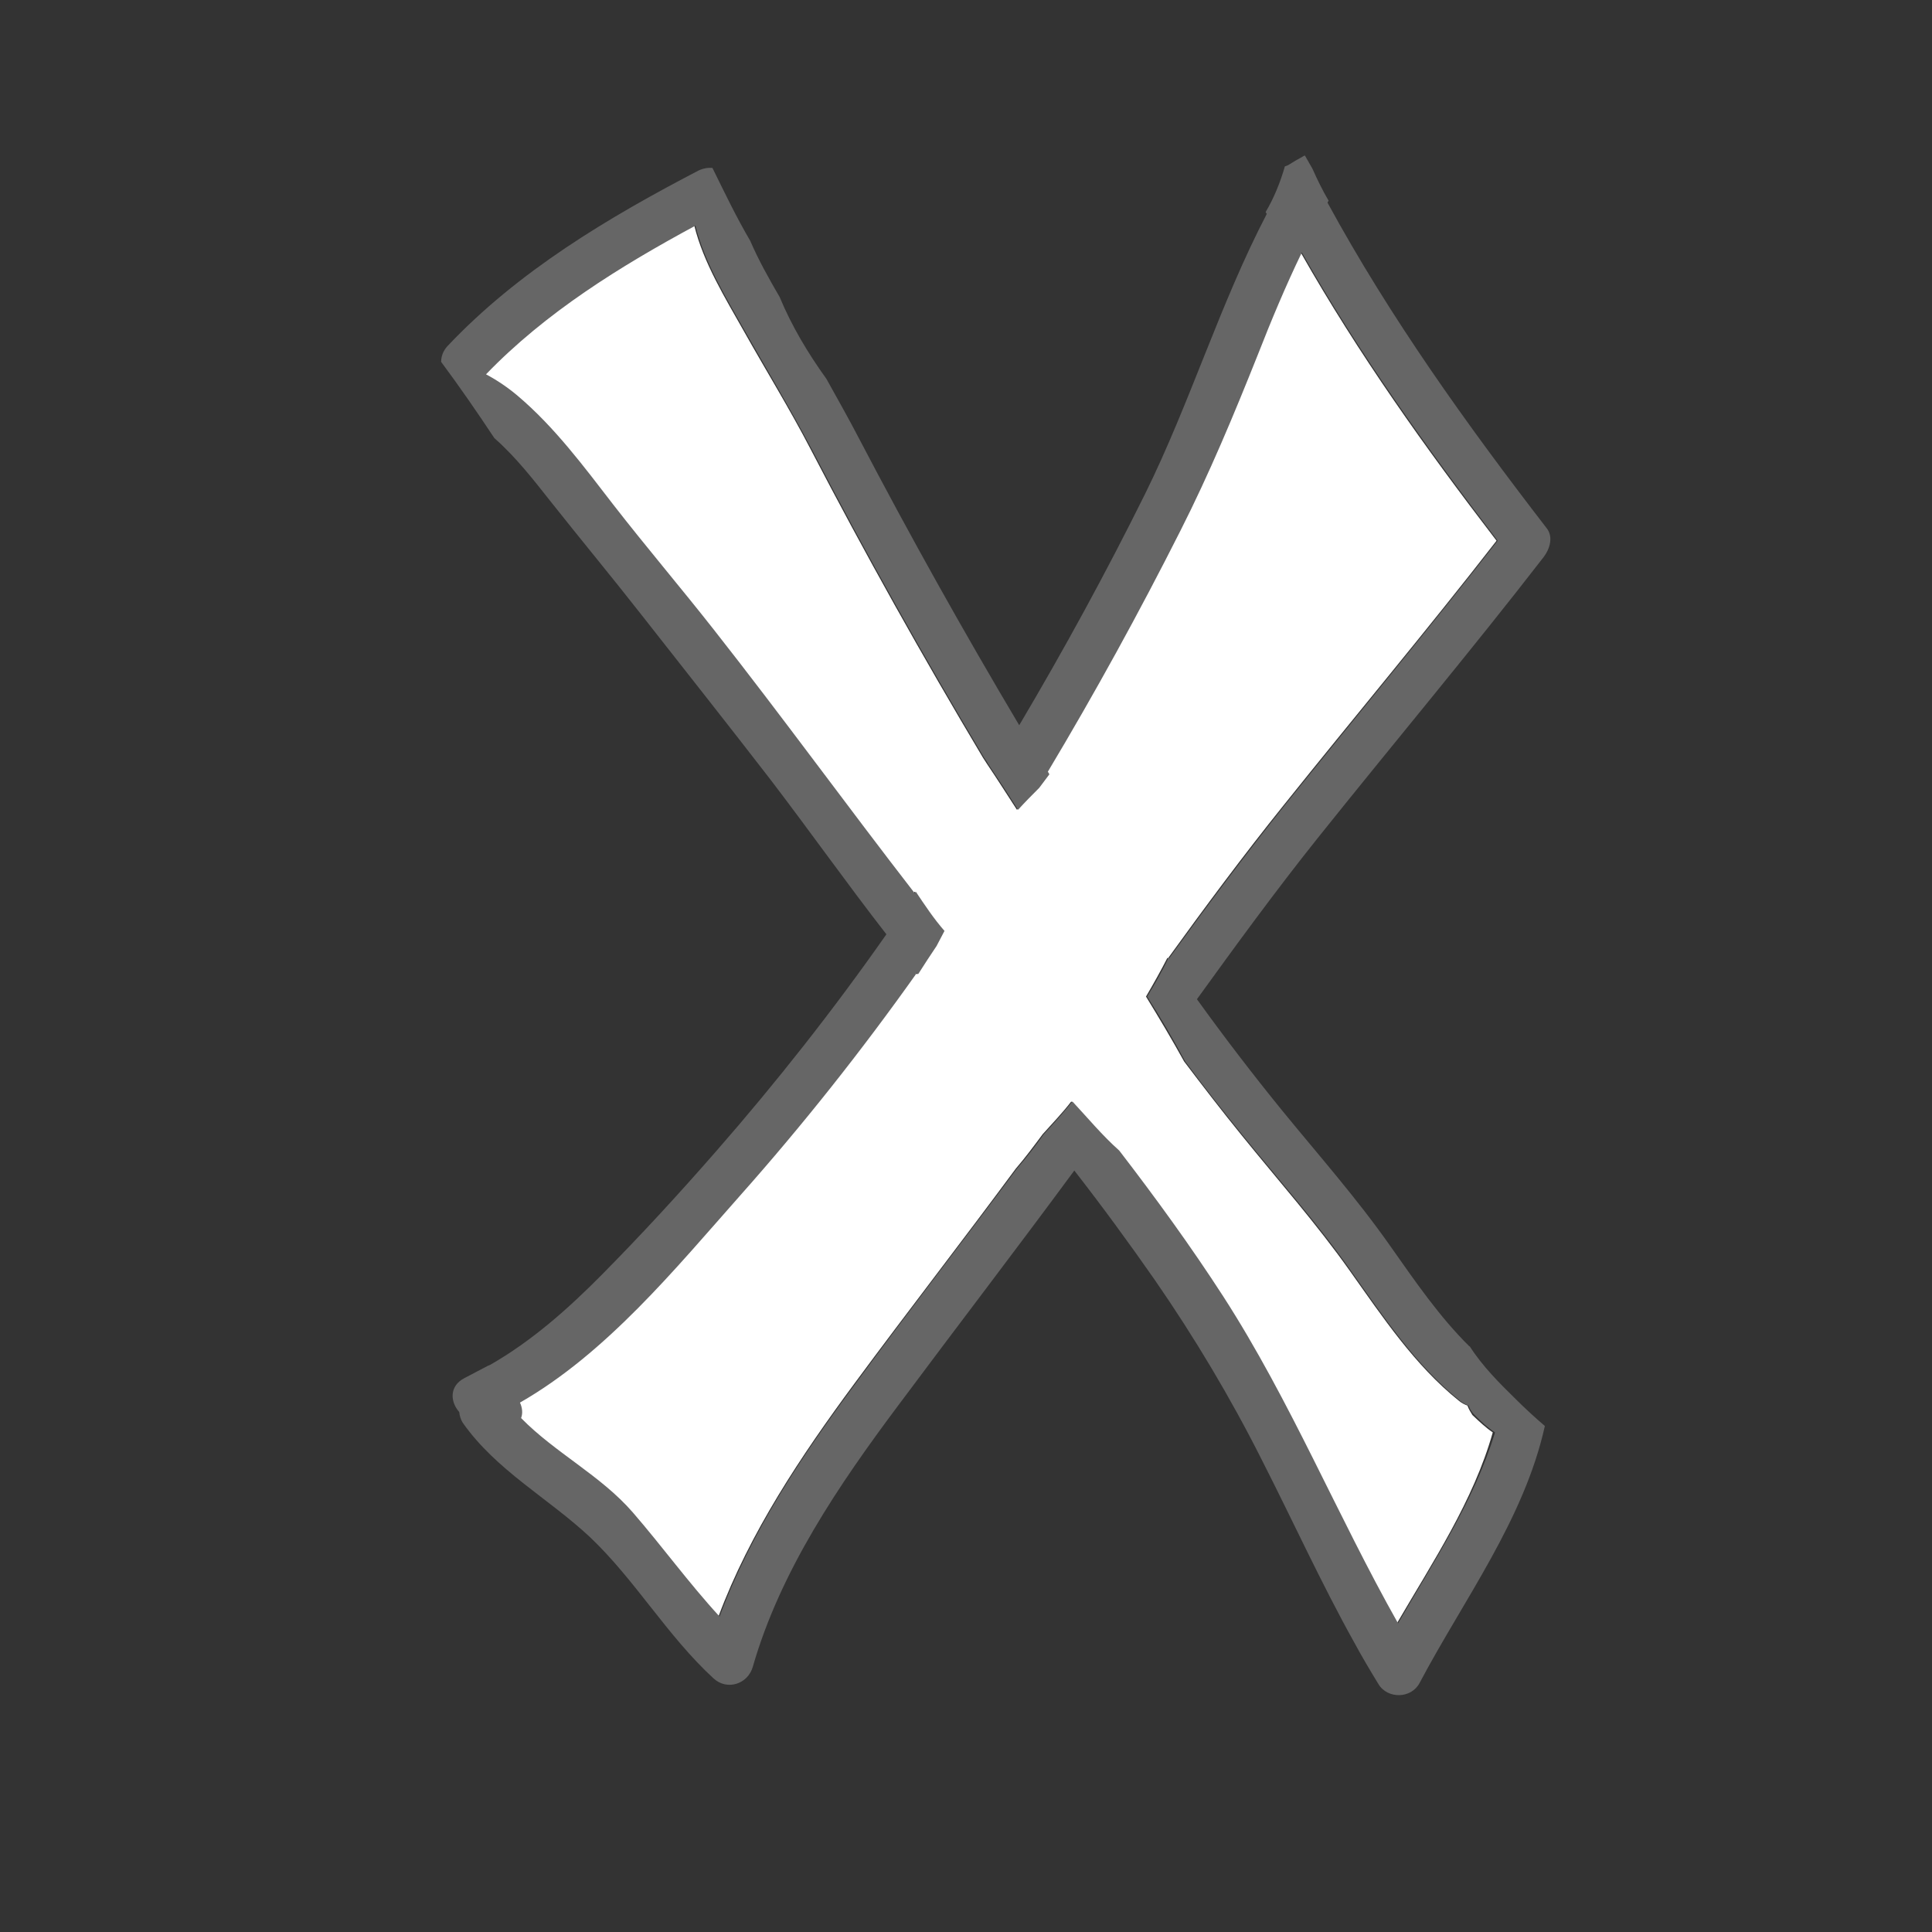<?xml version="1.0"?>
<svg xmlns="http://www.w3.org/2000/svg" xmlns:xlink="http://www.w3.org/1999/xlink" version="1.1" viewBox="0 0 252 252" width="48px" height="48px"><rect x="0" y="0" width="252" height="252" fill="#333333" stroke="none"/><g fill="none" fill-rule="nonzero" stroke="none" stroke-width="1" stroke-linecap="butt" stroke-linejoin="miter" stroke-miterlimit="10" stroke-dasharray="" stroke-dashoffset="0" font-family="none" font-weight="none" font-size="none" text-anchor="none" style="mix-blend-mode: normal"><path d="M0,252v-252h252v252z" fill="none"/><g id="Layer_1"><g><g fill="#ffffff"><g><path d="M191.412,183.34c-0.394,-0.148 -0.787,-0.345 -1.132,-0.64c-5.759,-4.627 -9.942,-10.927 -14.175,-16.882c-4.38,-6.202 -9.401,-11.862 -14.175,-17.768c-2.559,-3.15 -5.02,-6.349 -7.481,-9.598c-1.575,-2.855 -3.248,-5.66 -4.971,-8.466c0.984,-1.673 1.92,-3.347 2.805,-5.07c0,0.049 0.049,0.049 0.049,0.098c4.873,-6.743 9.844,-13.437 15.061,-19.934c9.253,-11.566 18.752,-22.887 27.809,-34.552c-9.253,-12.059 -18.063,-24.413 -25.545,-37.603c-2.116,4.38 -3.987,8.859 -5.759,13.387c-3.052,7.777 -6.3,15.455 -10.09,22.936c-5.365,10.631 -11.123,21.164 -17.276,31.402l0.197,0.345c-0.443,0.591 -0.886,1.181 -1.329,1.772c-0.935,0.984 -1.87,1.92 -2.756,2.855c-1.28,-1.969 -2.559,-3.987 -3.888,-5.955c-0.197,-0.295 -0.345,-0.541 -0.541,-0.837c-7.875,-13.191 -15.405,-26.627 -22.493,-40.261c-2.707,-5.217 -5.808,-10.238 -8.712,-15.405c-2.412,-4.282 -5.266,-8.909 -6.448,-13.732c-9.844,5.316 -19.54,11.32 -27.316,19.392c1.477,0.787 2.855,1.723 4.134,2.805c4.823,4.036 8.613,9.204 12.452,14.175c4.282,5.562 8.81,10.877 13.141,16.341c8.909,11.32 17.374,22.936 26.184,34.355c0.049,-0.049 0.098,-0.148 0.148,-0.197c1.181,1.772 2.362,3.544 3.741,5.119c-0.345,0.64 -0.689,1.329 -1.034,1.969c-0.837,1.23 -1.624,2.461 -2.412,3.691c-0.049,-0.049 -0.098,-0.098 -0.148,-0.197c-7.186,10.139 -14.864,19.884 -23.133,29.137c-8.416,9.499 -17.423,20.426 -28.645,26.923c0.295,0.64 0.345,1.378 0.148,2.018c4.43,4.528 10.385,7.481 14.569,12.305c3.888,4.43 7.334,9.253 11.32,13.584c4.085,-10.976 10.779,-20.967 17.719,-30.368c6.94,-9.401 14.126,-18.654 21.066,-28.055c1.23,-1.427 2.362,-2.953 3.495,-4.479c1.28,-1.427 2.609,-2.805 3.741,-4.282c2.018,2.166 3.888,4.43 6.103,6.398c4.774,6.202 9.352,12.502 13.584,19.048c8.761,13.584 14.864,28.547 22.788,42.623c4.676,-8.023 9.991,-15.996 12.502,-24.905c-0.886,-0.591 -1.723,-1.378 -2.658,-2.264c-0.246,-0.394 -0.492,-0.787 -0.64,-1.23z"/></g></g><g fill="#666666"><g><path d="M191.707,175.613h-0.049c-3.938,-3.888 -7.088,-8.515 -10.287,-13.043c-4.38,-6.251 -9.352,-11.862 -14.175,-17.768c-3.839,-4.725 -7.53,-9.548 -11.074,-14.47c5.119,-7.088 10.287,-14.175 15.75,-21.016c9.795,-12.255 19.884,-24.265 29.482,-36.668c0.787,-1.034 1.28,-2.609 0.394,-3.741c-10.434,-13.535 -20.426,-27.464 -28.596,-42.476c0.049,-0.098 0.098,-0.197 0.148,-0.246c-0.787,-1.329 -1.477,-2.756 -2.116,-4.184c-0.345,-0.591 -0.64,-1.132 -0.984,-1.723c-0.049,0.049 -0.148,0.049 -0.197,0.098c-0.738,0.394 -1.378,0.787 -2.018,1.181c-0.148,0.049 -0.246,0.098 -0.394,0.148c-0.591,2.067 -1.427,4.134 -2.51,5.955c0.049,0.098 0.098,0.148 0.148,0.246c-6.103,11.714 -9.991,24.609 -15.848,36.471c-5.07,10.238 -10.582,20.327 -16.439,30.22c-7.284,-12.255 -14.224,-24.659 -20.82,-37.259c-1.378,-2.658 -2.855,-5.266 -4.331,-7.924c-2.412,-3.347 -4.528,-6.891 -6.103,-10.68c-1.378,-2.362 -2.756,-4.823 -3.839,-7.334c-1.821,-3.101 -3.347,-6.3 -4.922,-9.499c-0.591,-0.049 -1.181,0.049 -1.821,0.345c-11.812,6.152 -23.527,13.141 -32.73,22.887c-0.591,0.64 -0.837,1.378 -0.837,2.067c2.412,3.248 4.725,6.595 6.94,9.942c2.805,2.461 5.168,5.513 7.383,8.318c3.938,4.971 8.023,9.893 11.911,14.864c5.562,7.088 11.173,14.175 16.685,21.312c5.119,6.694 9.991,13.584 15.159,20.229c-6.891,9.844 -14.372,19.343 -22.296,28.399c-4.774,5.463 -9.745,10.877 -14.864,16.045c-4.38,4.43 -9.105,8.613 -14.52,11.714c-0.098,0.049 -0.246,0.098 -0.345,0.148l-3.002,1.575c-2.018,1.034 -1.87,3.101 -0.689,4.43c0.049,0.492 0.197,0.984 0.443,1.378c4.38,6.251 11.173,9.844 16.636,14.963c5.906,5.611 10.041,12.846 16.095,18.408c1.772,1.624 4.479,0.738 5.119,-1.526c3.593,-12.502 11.222,-23.723 18.949,-34.059c7.629,-10.238 15.405,-20.377 22.985,-30.663c3.642,4.676 7.137,9.45 10.533,14.323c5.168,7.481 9.844,15.307 13.929,23.428c4.036,7.924 7.727,16.045 12.059,23.822c0.984,1.821 2.067,3.642 3.15,5.414c1.181,1.969 4.282,1.92 5.365,-0.148c5.759,-10.877 13.634,-21.312 16.341,-33.518c-1.378,-1.181 -2.658,-2.362 -3.839,-3.544c-2.018,-1.969 -4.331,-4.282 -5.955,-6.841zM182.355,211.739c-7.924,-14.027 -14.027,-29.039 -22.788,-42.623c-4.233,-6.546 -8.81,-12.846 -13.584,-19.048c-2.215,-1.969 -4.085,-4.233 -6.103,-6.398c-1.181,1.477 -2.461,2.904 -3.741,4.282c-1.083,1.526 -2.264,3.052 -3.495,4.479c-6.989,9.401 -14.126,18.605 -21.066,28.055c-6.94,9.352 -13.634,19.343 -17.719,30.368c-3.987,-4.331 -7.481,-9.155 -11.32,-13.584c-4.184,-4.823 -10.139,-7.777 -14.569,-12.305c0.246,-0.64 0.148,-1.378 -0.148,-2.018c11.271,-6.448 20.229,-17.423 28.645,-26.923c8.22,-9.253 15.947,-18.998 23.133,-29.137c0.049,0.049 0.098,0.098 0.148,0.197c0.787,-1.23 1.575,-2.461 2.412,-3.691c0.345,-0.64 0.689,-1.329 1.034,-1.969c-1.378,-1.575 -2.559,-3.347 -3.741,-5.119c-0.049,0.049 -0.098,0.148 -0.148,0.197c-8.81,-11.37 -17.276,-23.034 -26.184,-34.355c-4.331,-5.513 -8.859,-10.828 -13.141,-16.341c-3.839,-4.971 -7.629,-10.09 -12.452,-14.175c-1.28,-1.083 -2.658,-2.018 -4.134,-2.805c7.777,-8.072 17.473,-14.077 27.316,-19.392c1.181,4.823 4.036,9.45 6.448,13.732c2.904,5.119 5.955,10.188 8.712,15.405c7.088,13.634 14.618,27.07 22.493,40.261c0.197,0.295 0.394,0.541 0.541,0.837c1.329,1.969 2.609,3.938 3.888,5.955c0.886,-0.984 1.821,-1.92 2.756,-2.855c0.443,-0.591 0.886,-1.181 1.329,-1.772l-0.197,-0.345c6.152,-10.287 11.911,-20.77 17.276,-31.402c3.79,-7.481 6.989,-15.159 10.09,-22.936c1.772,-4.528 3.642,-9.007 5.759,-13.387c7.481,13.191 16.341,25.545 25.545,37.603c-9.105,11.665 -18.555,23.034 -27.809,34.552c-5.217,6.546 -10.188,13.191 -15.061,19.934c0,-0.049 -0.049,-0.049 -0.049,-0.098c-0.837,1.723 -1.772,3.396 -2.805,5.07c1.772,2.756 3.396,5.562 4.971,8.466c2.412,3.248 4.922,6.448 7.481,9.598c4.774,5.906 9.795,11.517 14.175,17.768c4.233,5.955 8.416,12.255 14.175,16.882c0.345,0.295 0.738,0.492 1.132,0.64c0.148,0.443 0.394,0.837 0.787,1.23c0.886,0.886 1.723,1.673 2.658,2.264c-2.707,8.909 -8.023,16.882 -12.649,24.905z"/></g></g></g></g></g></svg>
